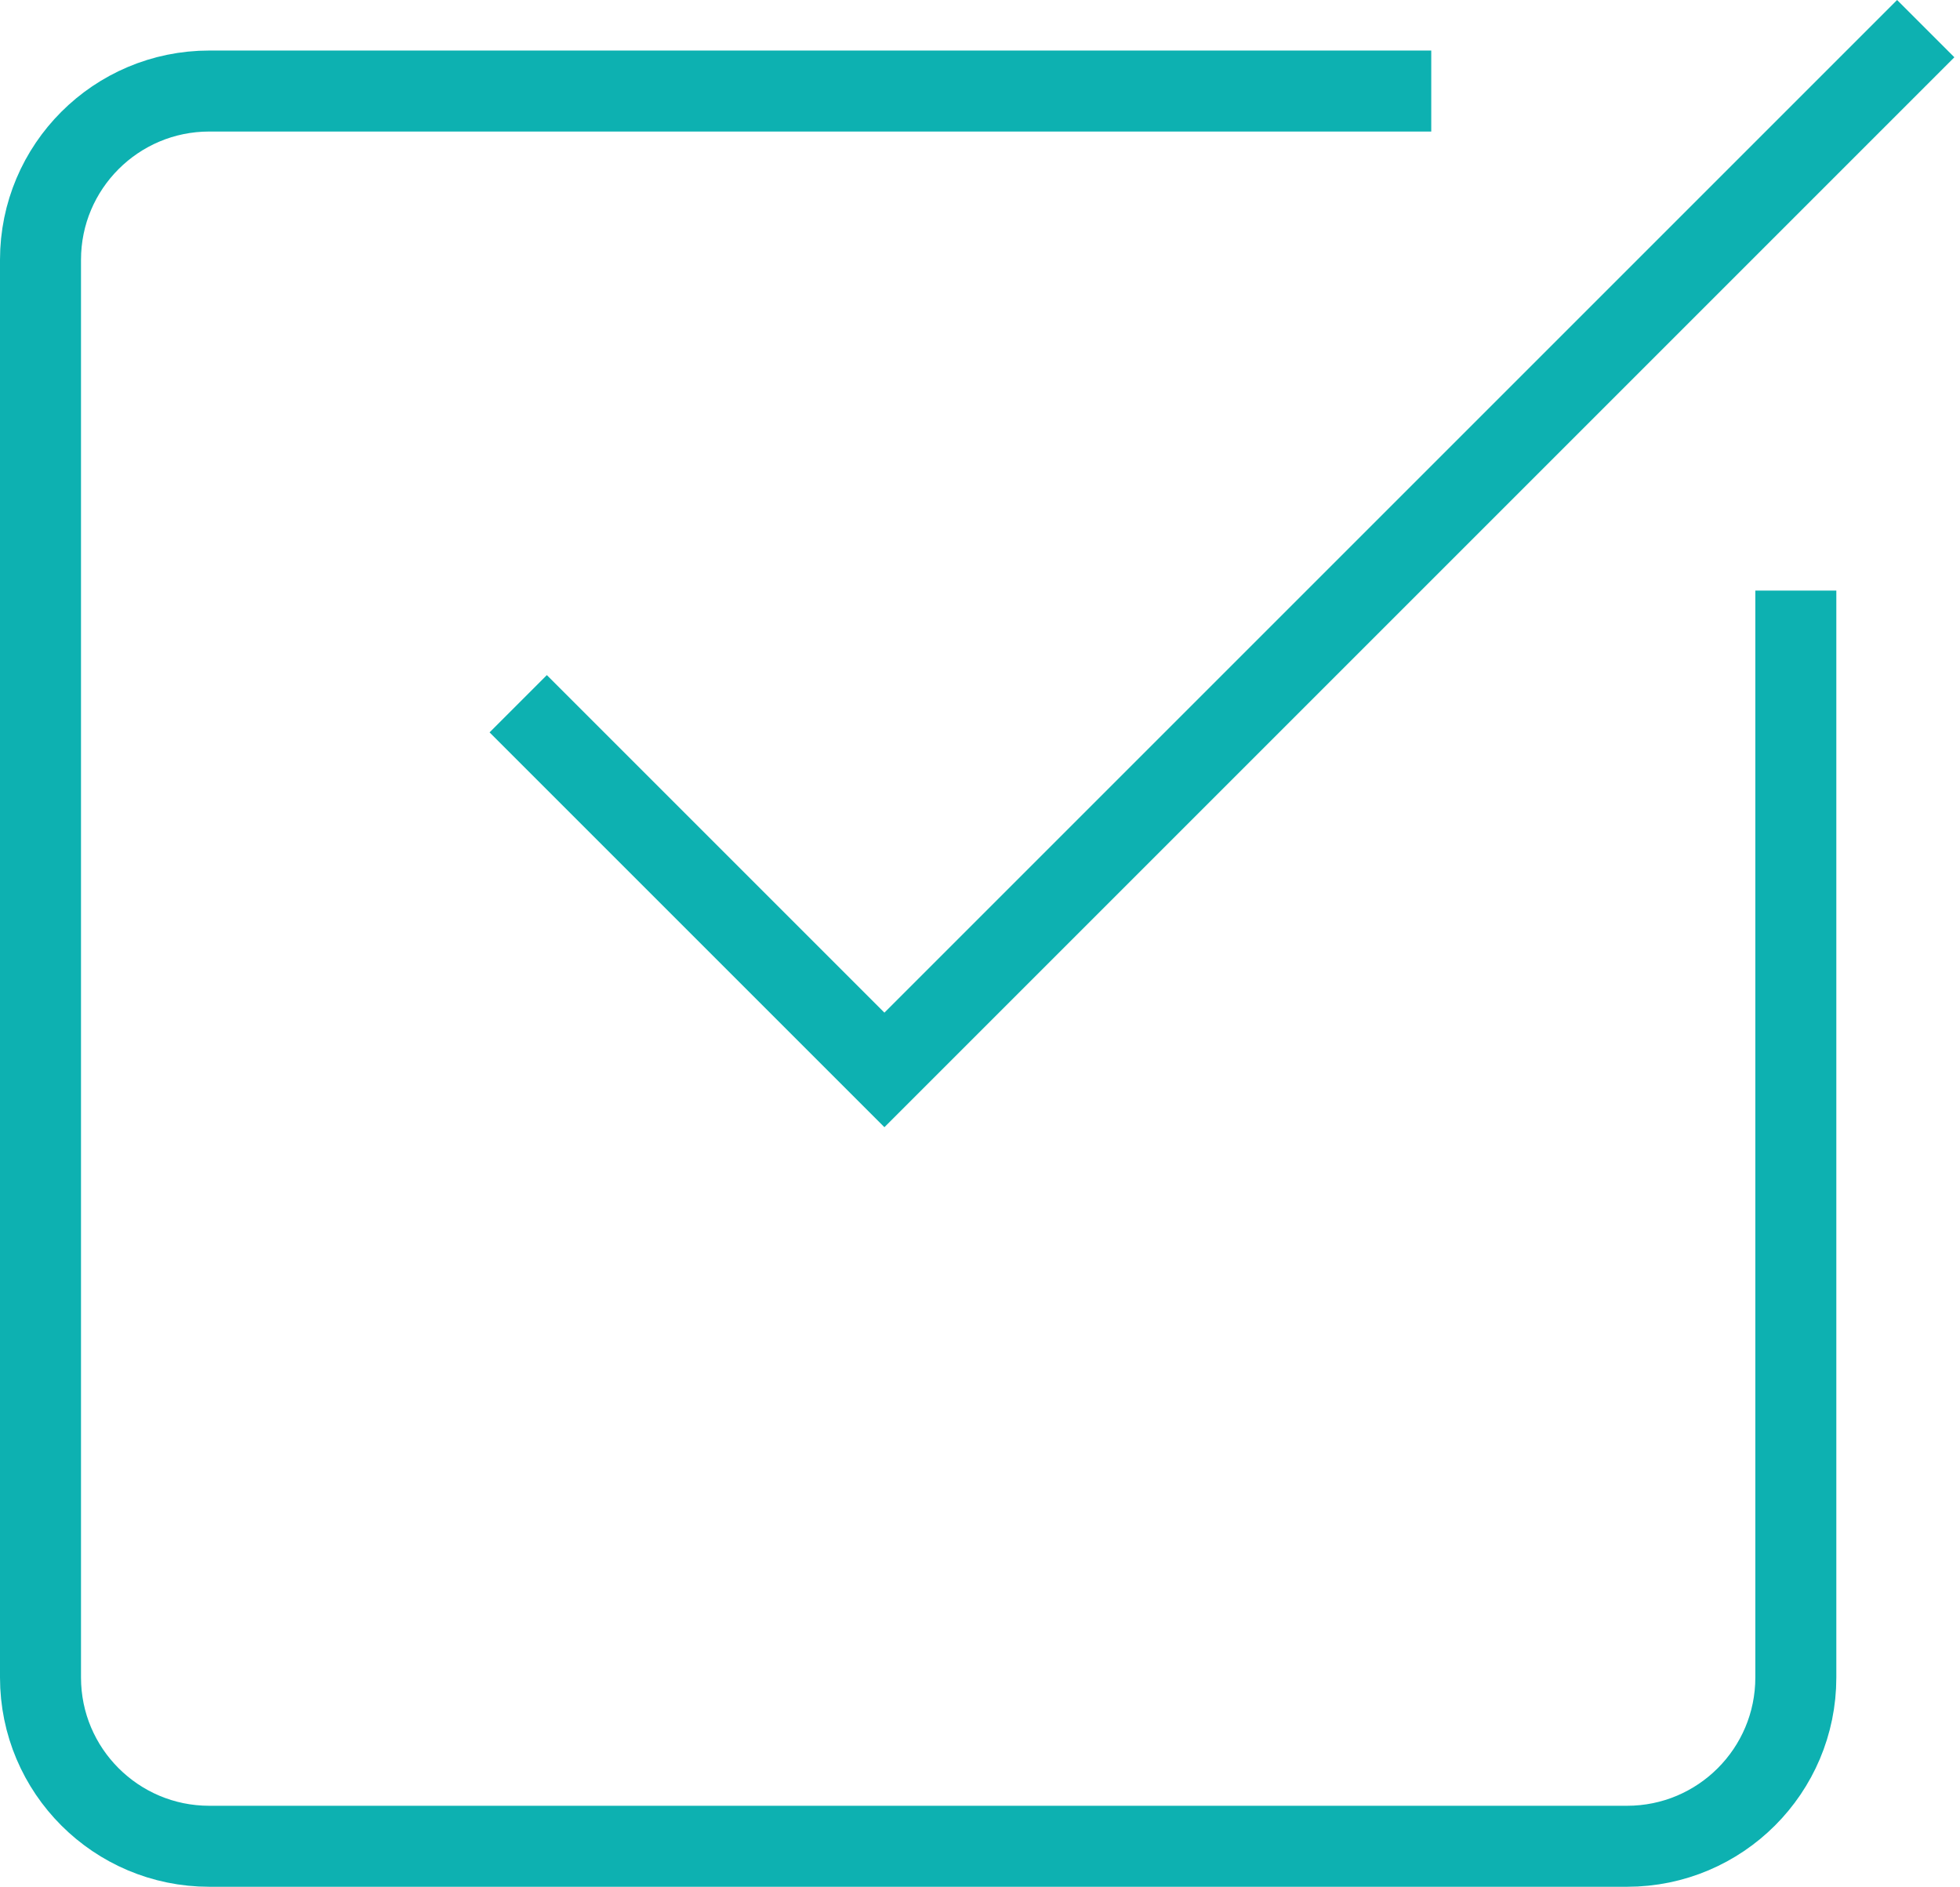 <svg width="134" height="129" viewBox="0 0 134 129" fill="none" xmlns="http://www.w3.org/2000/svg">
<path d="M37.387 50.073L60.465 73.151L129.699 3.916M122.776 43.149V114.692C122.776 121.063 117.609 126.231 111.237 126.231H14.309C7.937 126.231 2.769 121.063 2.769 114.692V17.763C2.769 11.392 7.937 6.224 14.309 6.224H95.082" stroke="#0DB1B1" stroke-width="5.538" stroke-miterlimit="10" stroke-linecap="square"/>
</svg>
